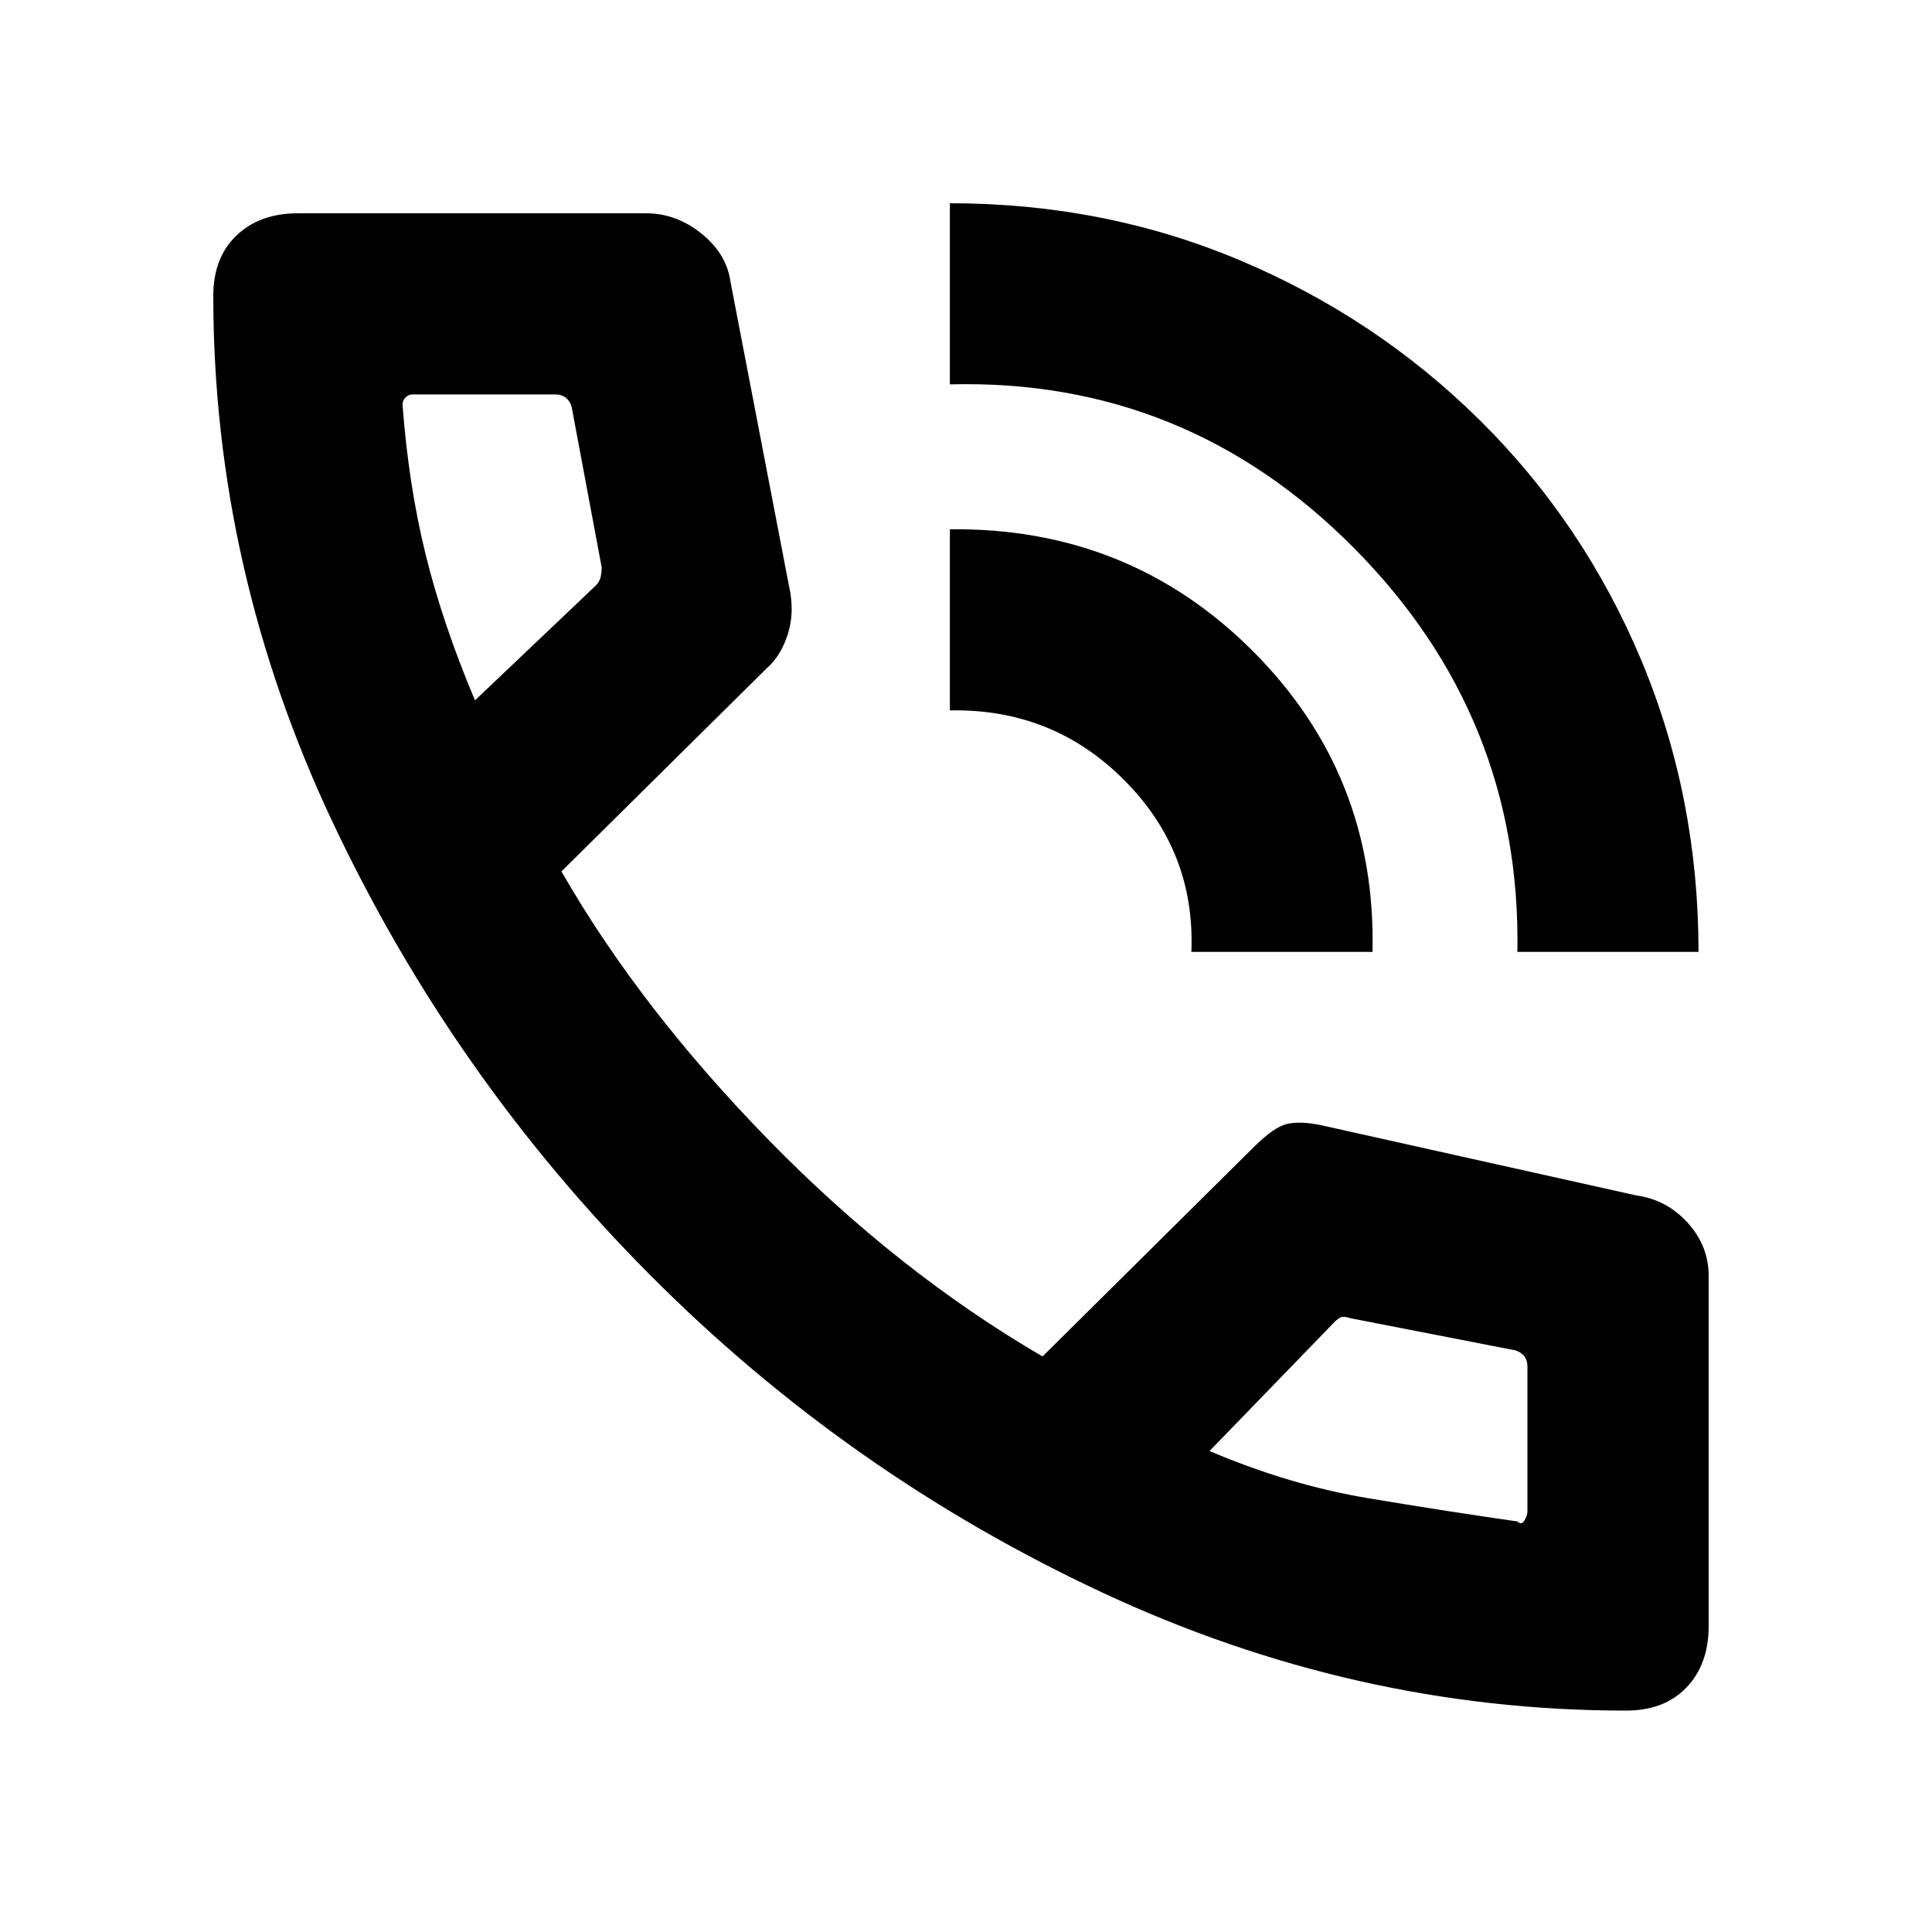 <svg xmlns="http://www.w3.org/2000/svg" height="20" width="20"><path d="M15.708 9.854Q15.75 7.417 14.01 5.667Q12.271 3.917 9.833 3.979V2.104Q11.438 2.104 12.844 2.698Q14.25 3.292 15.323 4.354Q16.396 5.417 16.99 6.833Q17.583 8.25 17.583 9.854ZM12.333 9.854Q12.375 8.812 11.635 8.073Q10.896 7.333 9.833 7.354V5.479Q11.688 5.458 12.969 6.74Q14.25 8.021 14.208 9.854ZM16.833 17.708Q14.021 17.708 11.396 16.479Q8.771 15.25 6.729 13.198Q4.688 11.146 3.448 8.521Q2.208 5.896 2.208 3.062Q2.208 2.667 2.448 2.438Q2.688 2.208 3.083 2.208H6.688Q7 2.208 7.26 2.417Q7.521 2.625 7.562 2.917L8.167 6.062Q8.229 6.333 8.156 6.563Q8.083 6.792 7.938 6.917L5.812 9.021Q6.625 10.438 7.958 11.802Q9.292 13.167 10.792 14.042L12.979 11.875Q13.188 11.667 13.323 11.635Q13.458 11.604 13.667 11.646L16.938 12.375Q17.25 12.417 17.469 12.656Q17.688 12.896 17.688 13.208V16.833Q17.688 17.229 17.458 17.469Q17.229 17.708 16.833 17.708ZM4.917 7.25 6.167 6.062Q6.208 6.021 6.219 5.969Q6.229 5.917 6.229 5.875L5.917 4.208Q5.896 4.146 5.854 4.115Q5.812 4.083 5.75 4.083H4.271Q4.229 4.083 4.198 4.115Q4.167 4.146 4.167 4.188Q4.229 5.021 4.406 5.74Q4.583 6.458 4.917 7.25ZM15.708 15.75Q15.75 15.792 15.781 15.74Q15.812 15.688 15.812 15.646V14.146Q15.812 14.083 15.781 14.042Q15.75 14 15.688 13.979L13.979 13.646Q13.917 13.625 13.885 13.635Q13.854 13.646 13.812 13.688L12.521 15.021Q13.354 15.375 14.167 15.51Q14.979 15.646 15.708 15.75ZM12.521 15.021Q12.521 15.021 12.521 15.021Q12.521 15.021 12.521 15.021Q12.521 15.021 12.521 15.021Q12.521 15.021 12.521 15.021Q12.521 15.021 12.521 15.021Q12.521 15.021 12.521 15.021Q12.521 15.021 12.521 15.021Q12.521 15.021 12.521 15.021ZM4.917 7.25Q4.917 7.25 4.917 7.25Q4.917 7.25 4.917 7.25Q4.917 7.25 4.917 7.25Q4.917 7.25 4.917 7.25Q4.917 7.25 4.917 7.25Q4.917 7.25 4.917 7.25Q4.917 7.25 4.917 7.25Q4.917 7.25 4.917 7.25Z"/></svg>